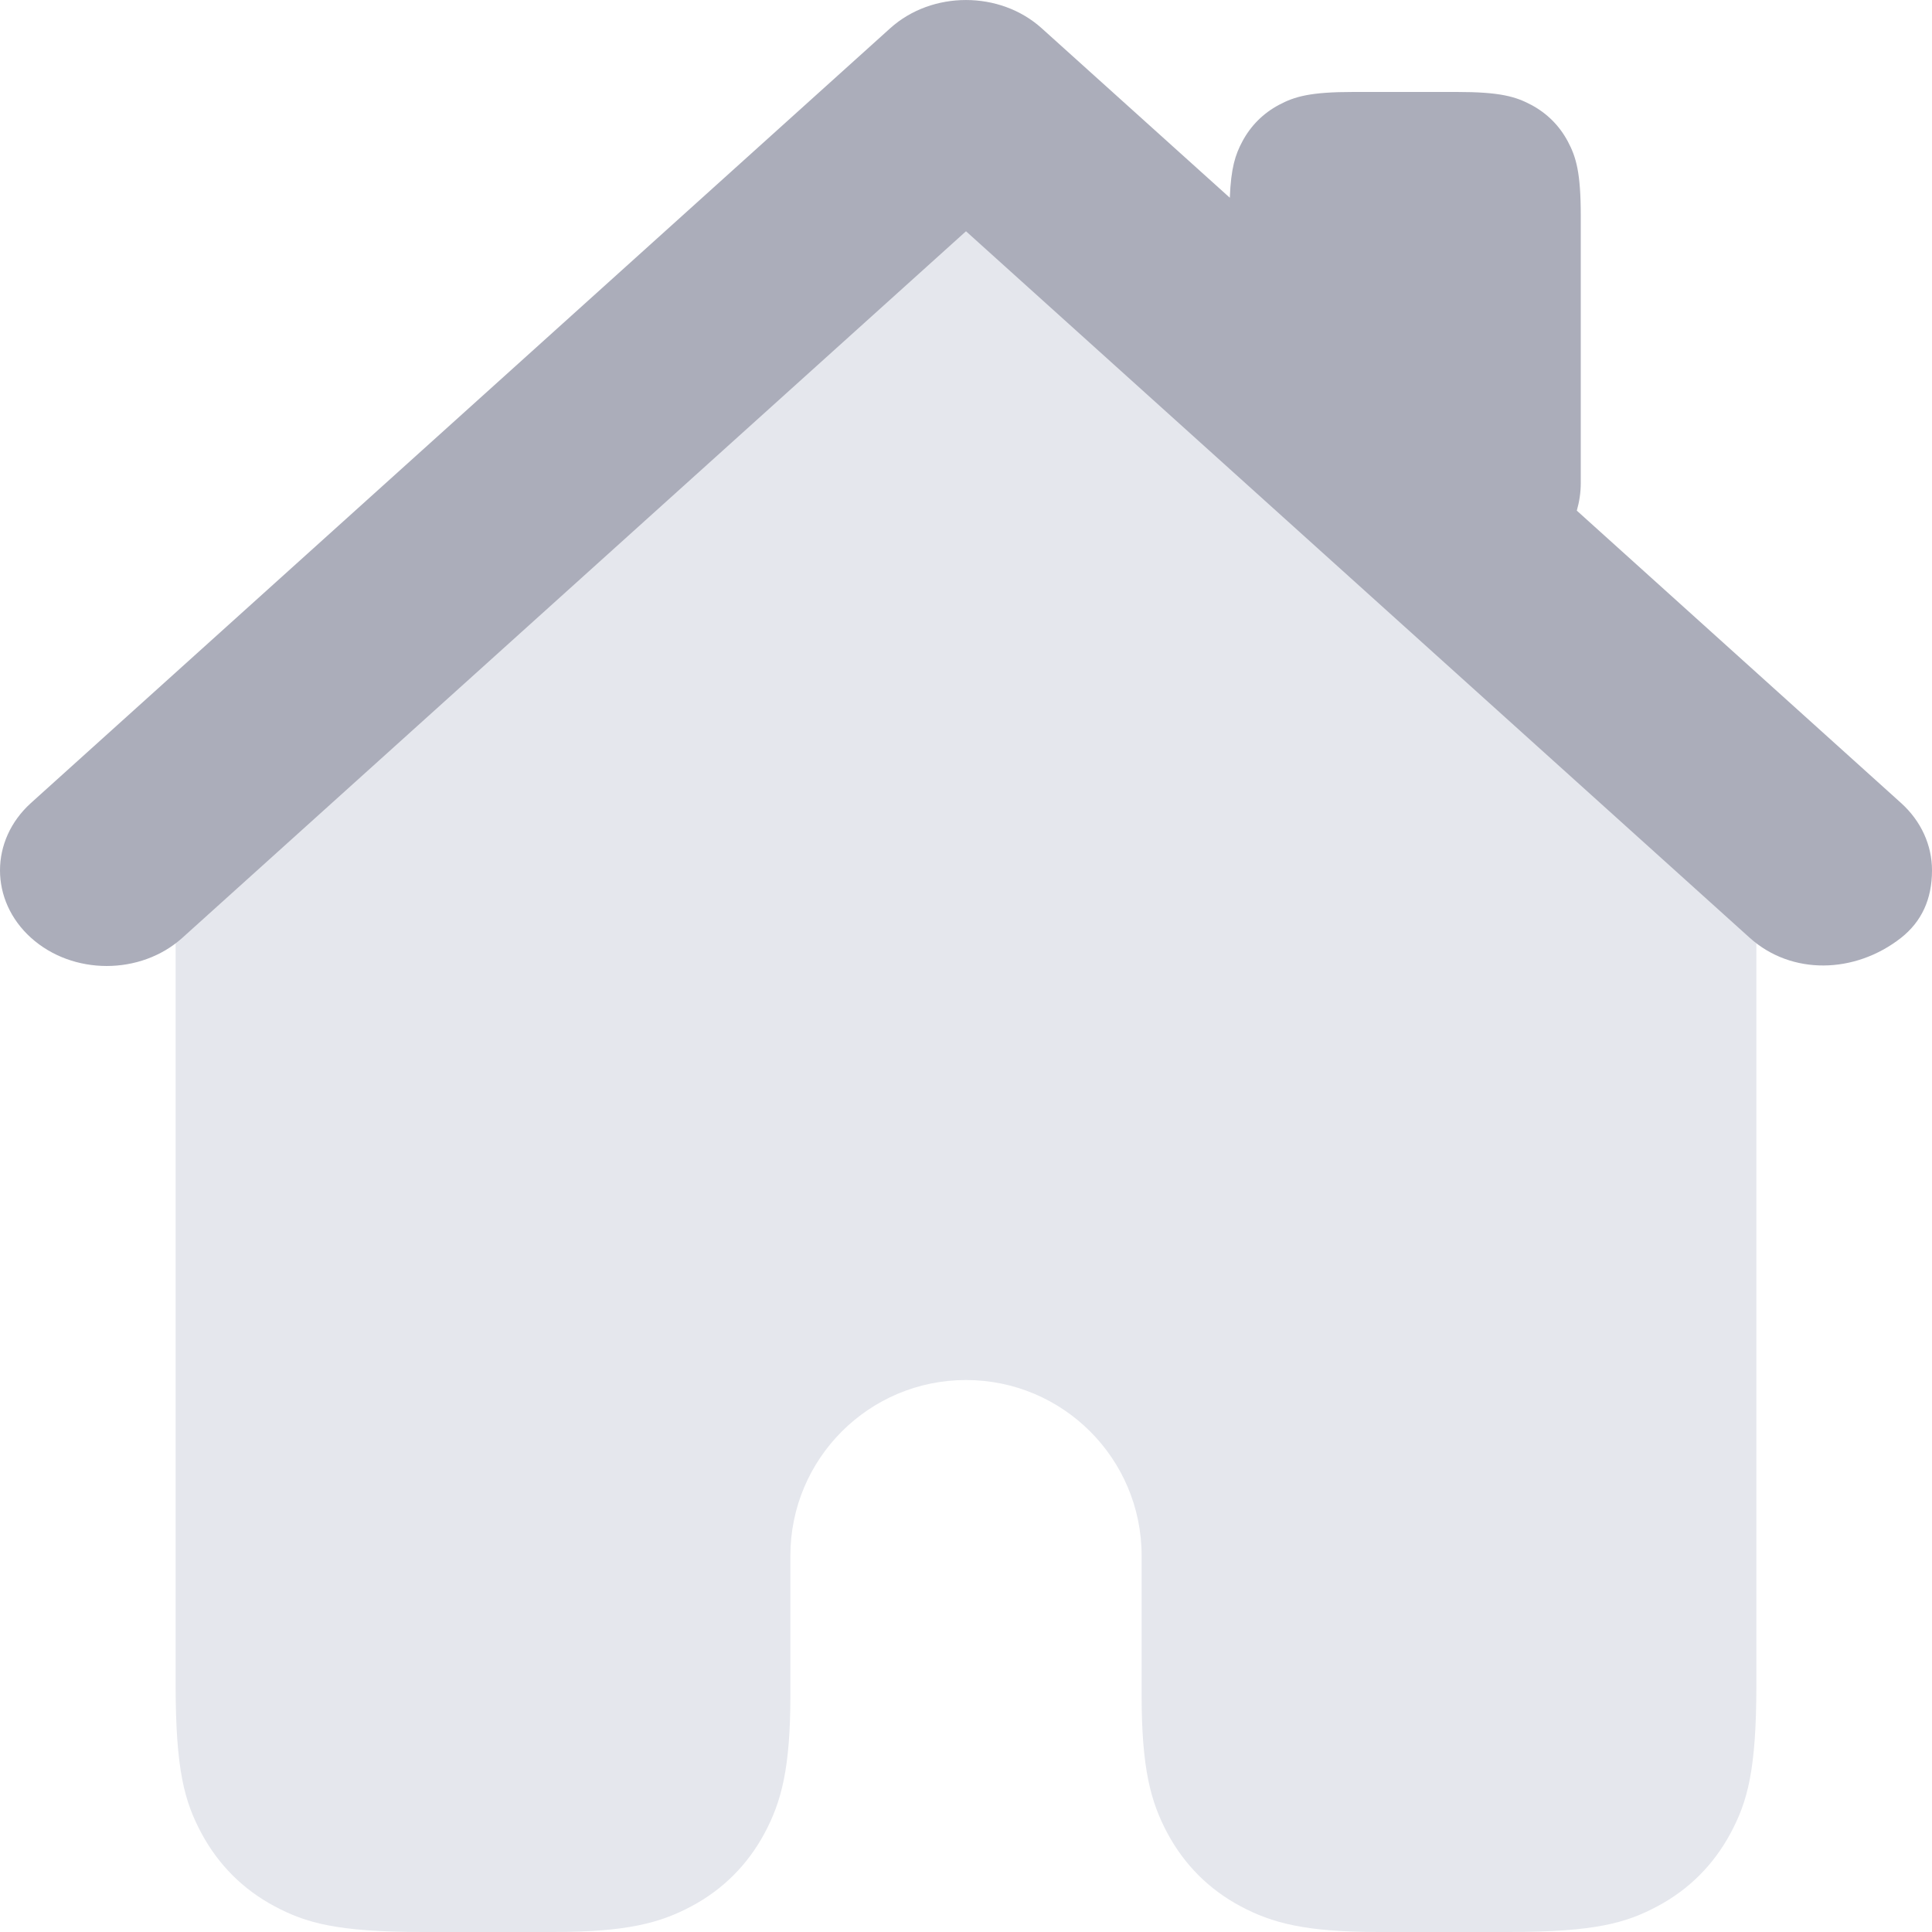 <?xml version="1.0" encoding="UTF-8"?>
<svg width="20px" height="20px" viewBox="0 0 20 20" version="1.1" xmlns="http://www.w3.org/2000/svg" xmlns:xlink="http://www.w3.org/1999/xlink">
    <!-- Generator: Sketch 55.2 (78181) - https://sketchapp.com -->
    <title>home_u</title>
    <desc>Created with Sketch.</desc>
    <g id="Dexter-Version-2" stroke="none" stroke-width="1" fill="none" fill-rule="evenodd">
        <g id="home_u" fill-rule="nonzero">
            <g id="Group-19">
                <path d="M1.818,9.524 L10,1.905 L18.182,9.524 L18.182,17.436 C18.182,18.328 18.089,18.651 17.915,18.977 C17.74,19.303 17.485,19.559 17.159,19.733 C16.833,19.907 16.509,20 15.618,20 L14.272,20 C13.513,20 13.167,19.907 12.841,19.733 C12.515,19.559 12.26,19.303 12.085,18.977 C11.911,18.651 11.818,18.306 11.818,17.546 L11.818,16.104 C11.818,15.1 11.004,14.286 10,14.286 C8.996,14.286 8.182,15.1 8.182,16.104 L8.182,17.546 C8.182,18.306 8.089,18.651 7.915,18.977 C7.74,19.303 7.485,19.559 7.159,19.733 C6.833,19.907 6.487,20 5.728,20 L4.382,20 C3.491,20 3.167,19.907 2.841,19.733 C2.515,19.559 2.26,19.303 2.085,18.977 C1.911,18.651 1.818,18.328 1.818,17.436 L1.818,9.524 Z" id="Rectangle-11" fill="#E5E7ED"></path>
                <path d="M16.323,5.286 L19.679,8.312 C19.888,8.5 20,8.75 20,9.01 C20,9.308 19.893,9.54 19.679,9.709 C19.201,10.083 18.545,10.097 18.113,9.708 L10,2.394 L1.887,9.709 C1.455,10.097 0.753,10.097 0.321,9.708 C-0.107,9.322 -0.107,8.698 0.321,8.312 L9.217,0.291 C9.649,-0.097 10.351,-0.097 10.783,0.292 L12.731,2.047 C12.743,1.739 12.787,1.602 12.861,1.464 C12.948,1.301 13.076,1.173 13.239,1.086 C13.402,0.999 13.563,0.952 14.009,0.952 L15.082,0.952 C15.527,0.952 15.689,0.999 15.852,1.086 C16.015,1.173 16.143,1.301 16.23,1.464 C16.317,1.627 16.364,1.789 16.364,2.234 L16.364,5.001 C16.364,5.1 16.349,5.195 16.323,5.286 Z" id="Combined-Shape" fill="#ABADBA"></path>
            </g>
        </g>
    </g>
</svg>